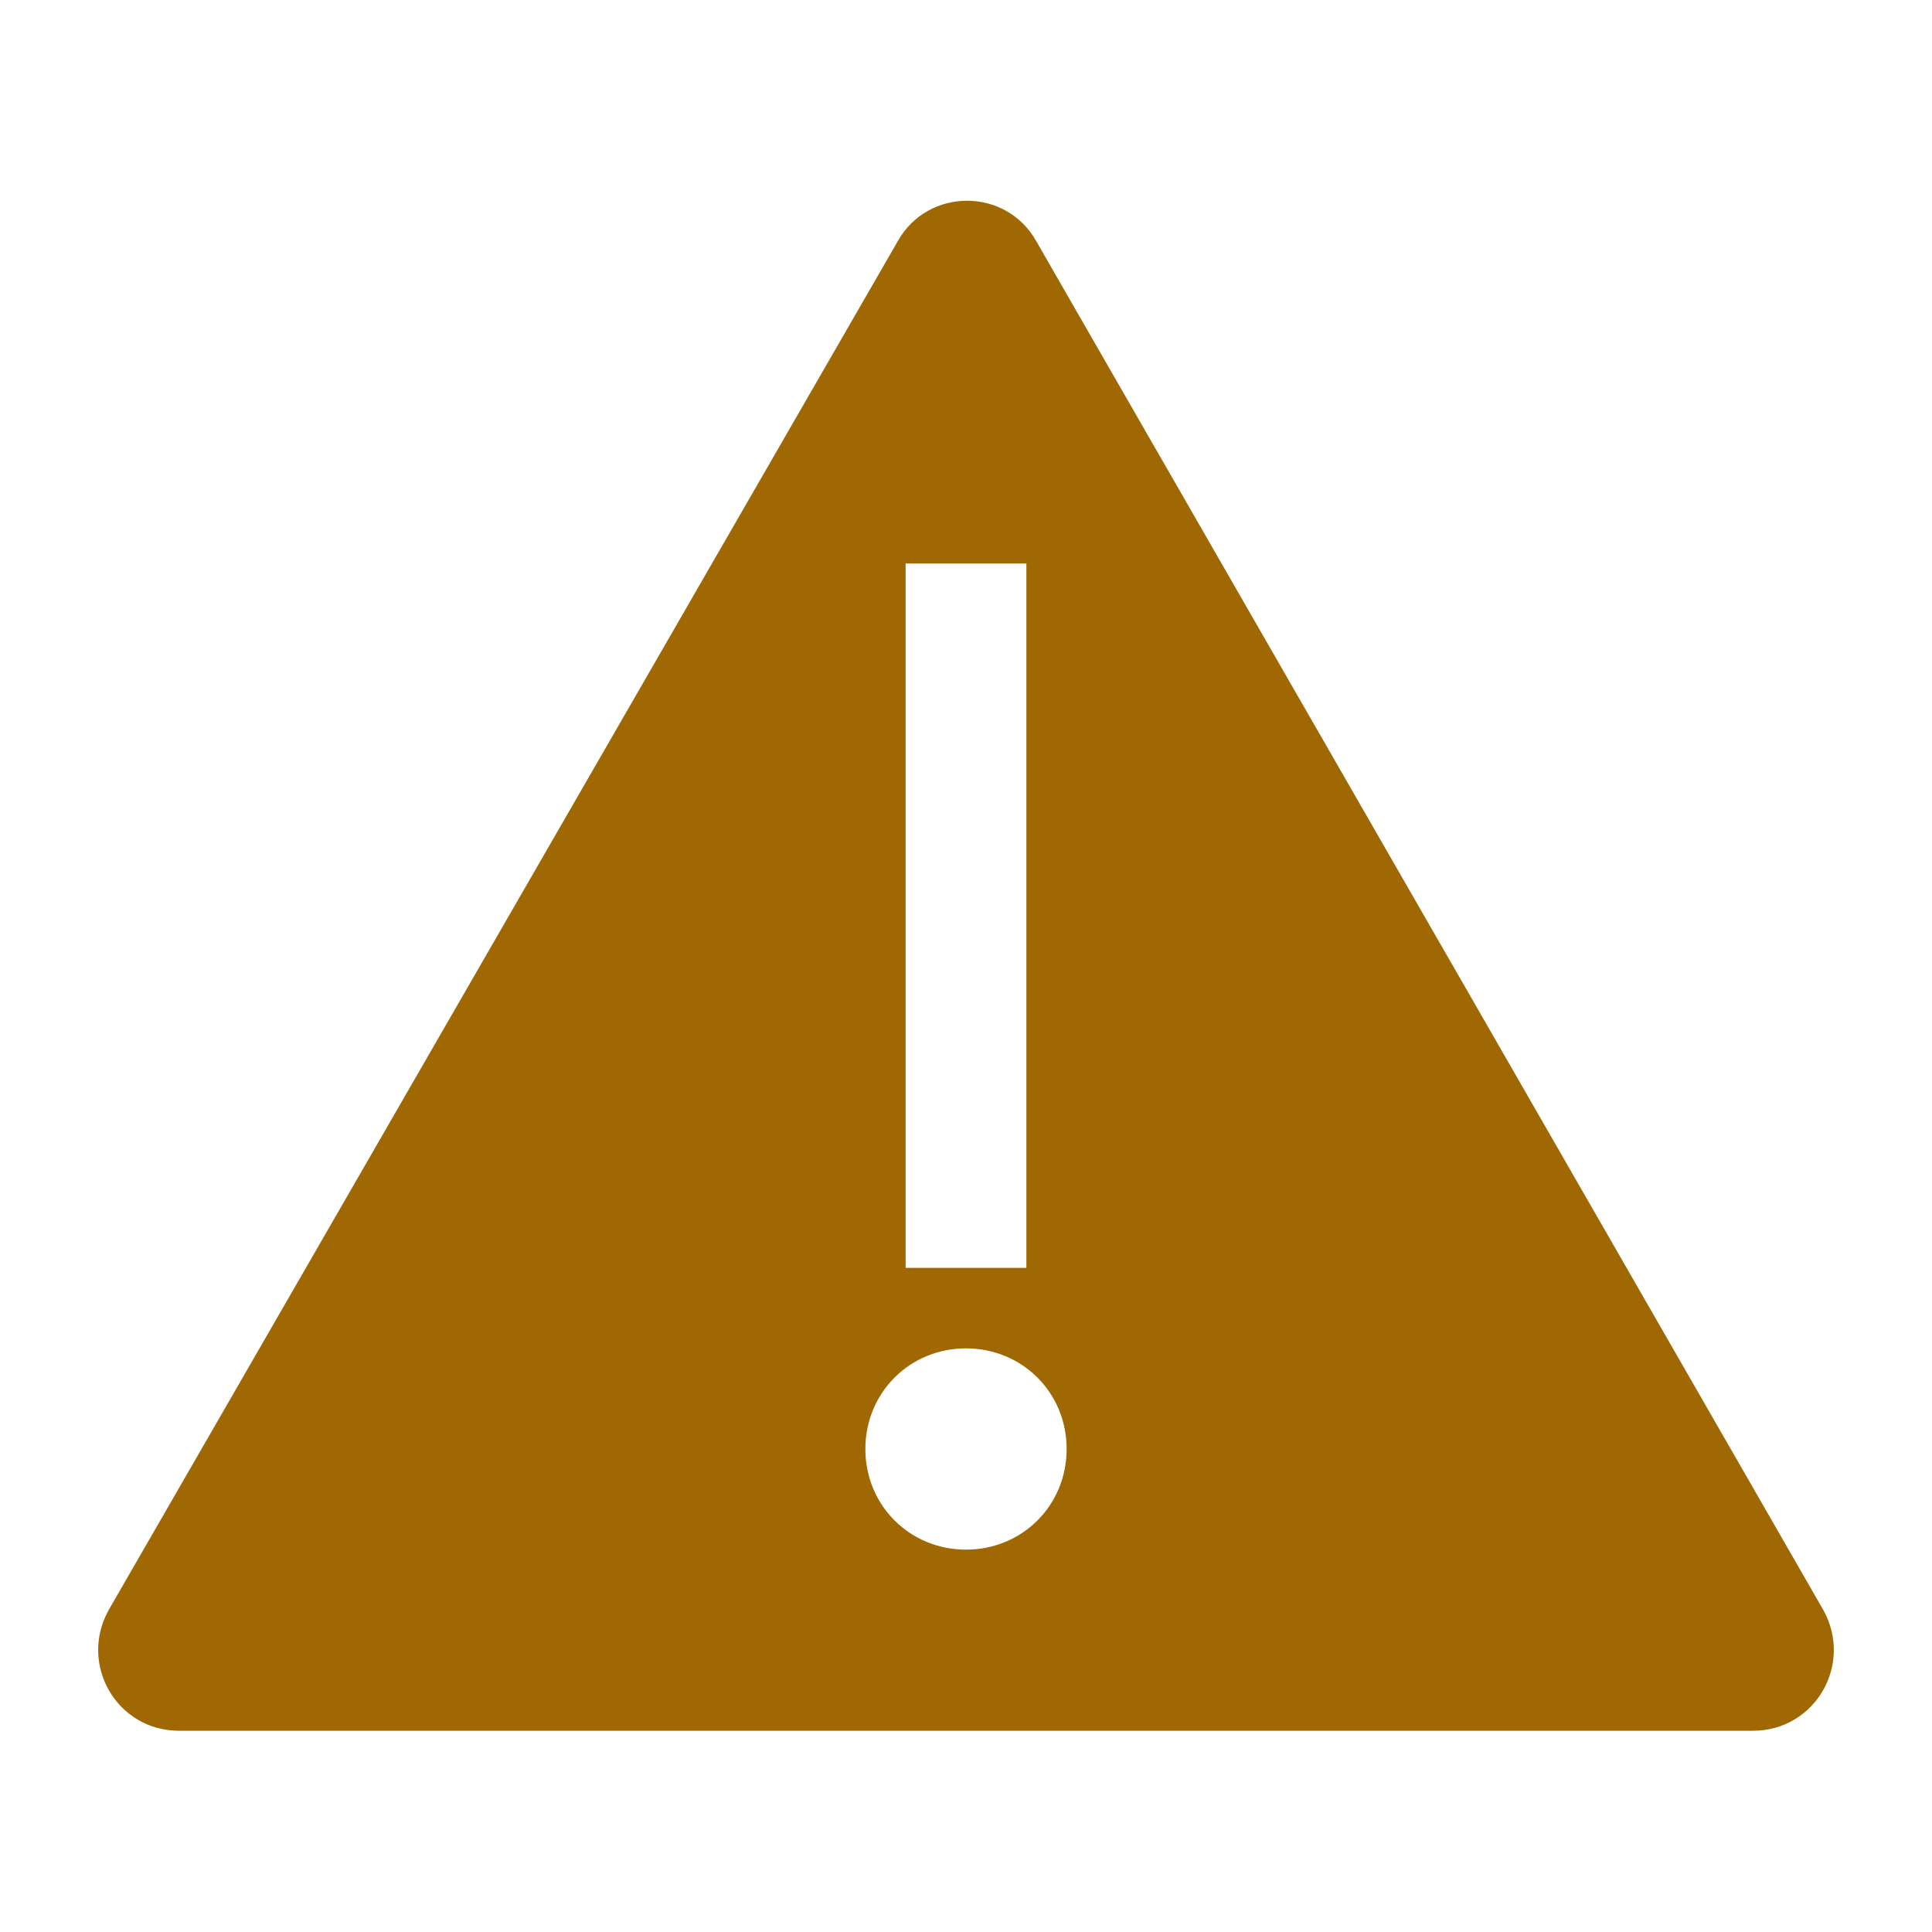 <svg width="68" height="68" xmlns="http://www.w3.org/2000/svg" xmlns:xlink="http://www.w3.org/1999/xlink" xml:space="preserve" overflow="hidden"><g transform="translate(-517 -360)"><path d="M581.175 416.667 553.479 368.5C552.417 366.587 549.654 366.587 548.592 368.5L520.825 416.667C519.763 418.579 521.108 420.917 523.304 420.917L551 420.917 578.696 420.917C580.892 420.917 582.237 418.579 581.175 416.667ZM548.875 379.833 553.125 379.833 553.125 404.625 548.875 404.625 548.875 379.833ZM551 414.542C549.017 414.542 547.458 412.983 547.458 411 547.458 409.017 549.017 407.458 551 407.458 552.983 407.458 554.542 409.017 554.542 411 554.542 412.983 552.983 414.542 551 414.542Z" fill="#A06802"/></g></svg>
